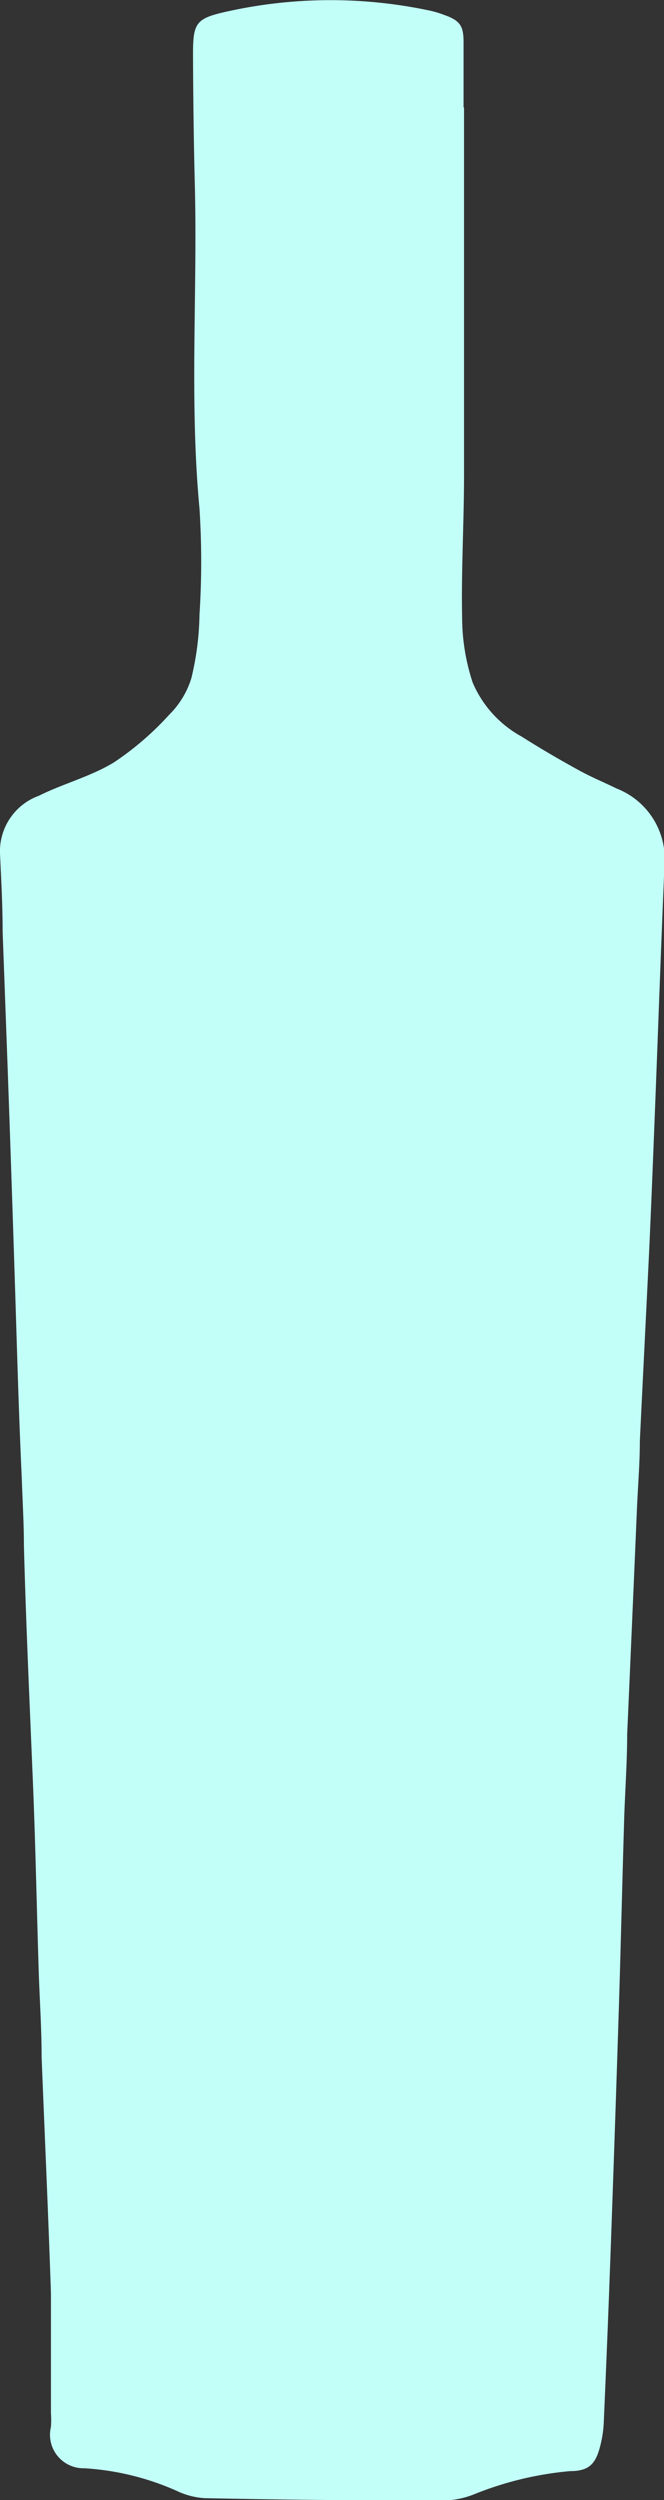 <svg xmlns="http://www.w3.org/2000/svg" viewBox="0 0 27.76 104.47"><rect x="0" y="0" width="27.76" height="104.47" fill="#333333" stroke="none"/><defs><style>.cls-1{fill:#c2fff8;}</style></defs><title>Asset 51</title><g id="Layer_2" data-name="Layer 2"><g id="Layer_1-2" data-name="Layer 1"><path class="cls-1" d="M19.4,4.49c0,5.11,0,10.22,0,15.34,0,2-.12,4-.08,6a8.76,8.76,0,0,0,.44,2.69,4.65,4.65,0,0,0,2.05,2.26c.77.49,1.56.95,2.36,1.39.52.29,1.08.52,1.61.78a3.16,3.16,0,0,1,2,3.2c-.15,3.52-.27,7-.41,10.56-.07,1.78-.14,3.56-.22,5.33-.13,2.73-.27,5.45-.4,8.18,0,.93-.08,1.87-.12,2.8q-.2,4.72-.41,9.45c0,1.13-.08,2.25-.12,3.38-.08,2.61-.14,5.21-.22,7.82q-.15,4.75-.32,9.51-.14,4-.32,8.08a4.74,4.74,0,0,1-.16,1c-.19.72-.48,1-1.25,1a14,14,0,0,0-3.94.94,3.7,3.7,0,0,1-1.39.29q-5,0-9.93-.1a3.14,3.14,0,0,1-1.17-.3,11.11,11.11,0,0,0-3.88-.95,1.4,1.4,0,0,1-1.39-1.73,4.14,4.14,0,0,0,0-.58c0-1.67,0-3.34,0-5-.11-3.29-.26-6.58-.39-9.87,0-1.18-.08-2.36-.12-3.54-.08-2.54-.13-5.07-.23-7.61C1.25,71.38,1.09,68,1,64.59c0-.95-.06-1.89-.09-2.84C.79,59.21.72,56.68.64,54.14Q.49,49.39.32,44.63c-.07-1.9-.14-3.8-.21-5.7,0-1.09-.06-2.18-.11-3.27a2.47,2.47,0,0,1,1.63-2.41c1-.5,2.16-.8,3.13-1.39a12.43,12.43,0,0,0,2.32-2A3.65,3.65,0,0,0,8,28.34a11.93,11.93,0,0,0,.34-2.65,34.65,34.65,0,0,0,0-4.44c-.43-4.57-.07-9.15-.2-13.72Q8.08,5,8.07,2.4C8.06.92,8.16.77,9.59.46A19.94,19.94,0,0,1,18,.45a4.39,4.39,0,0,1,.56.17c.65.23.82.44.82,1.12,0,.92,0,1.83,0,2.75Z"/></g></g></svg>
